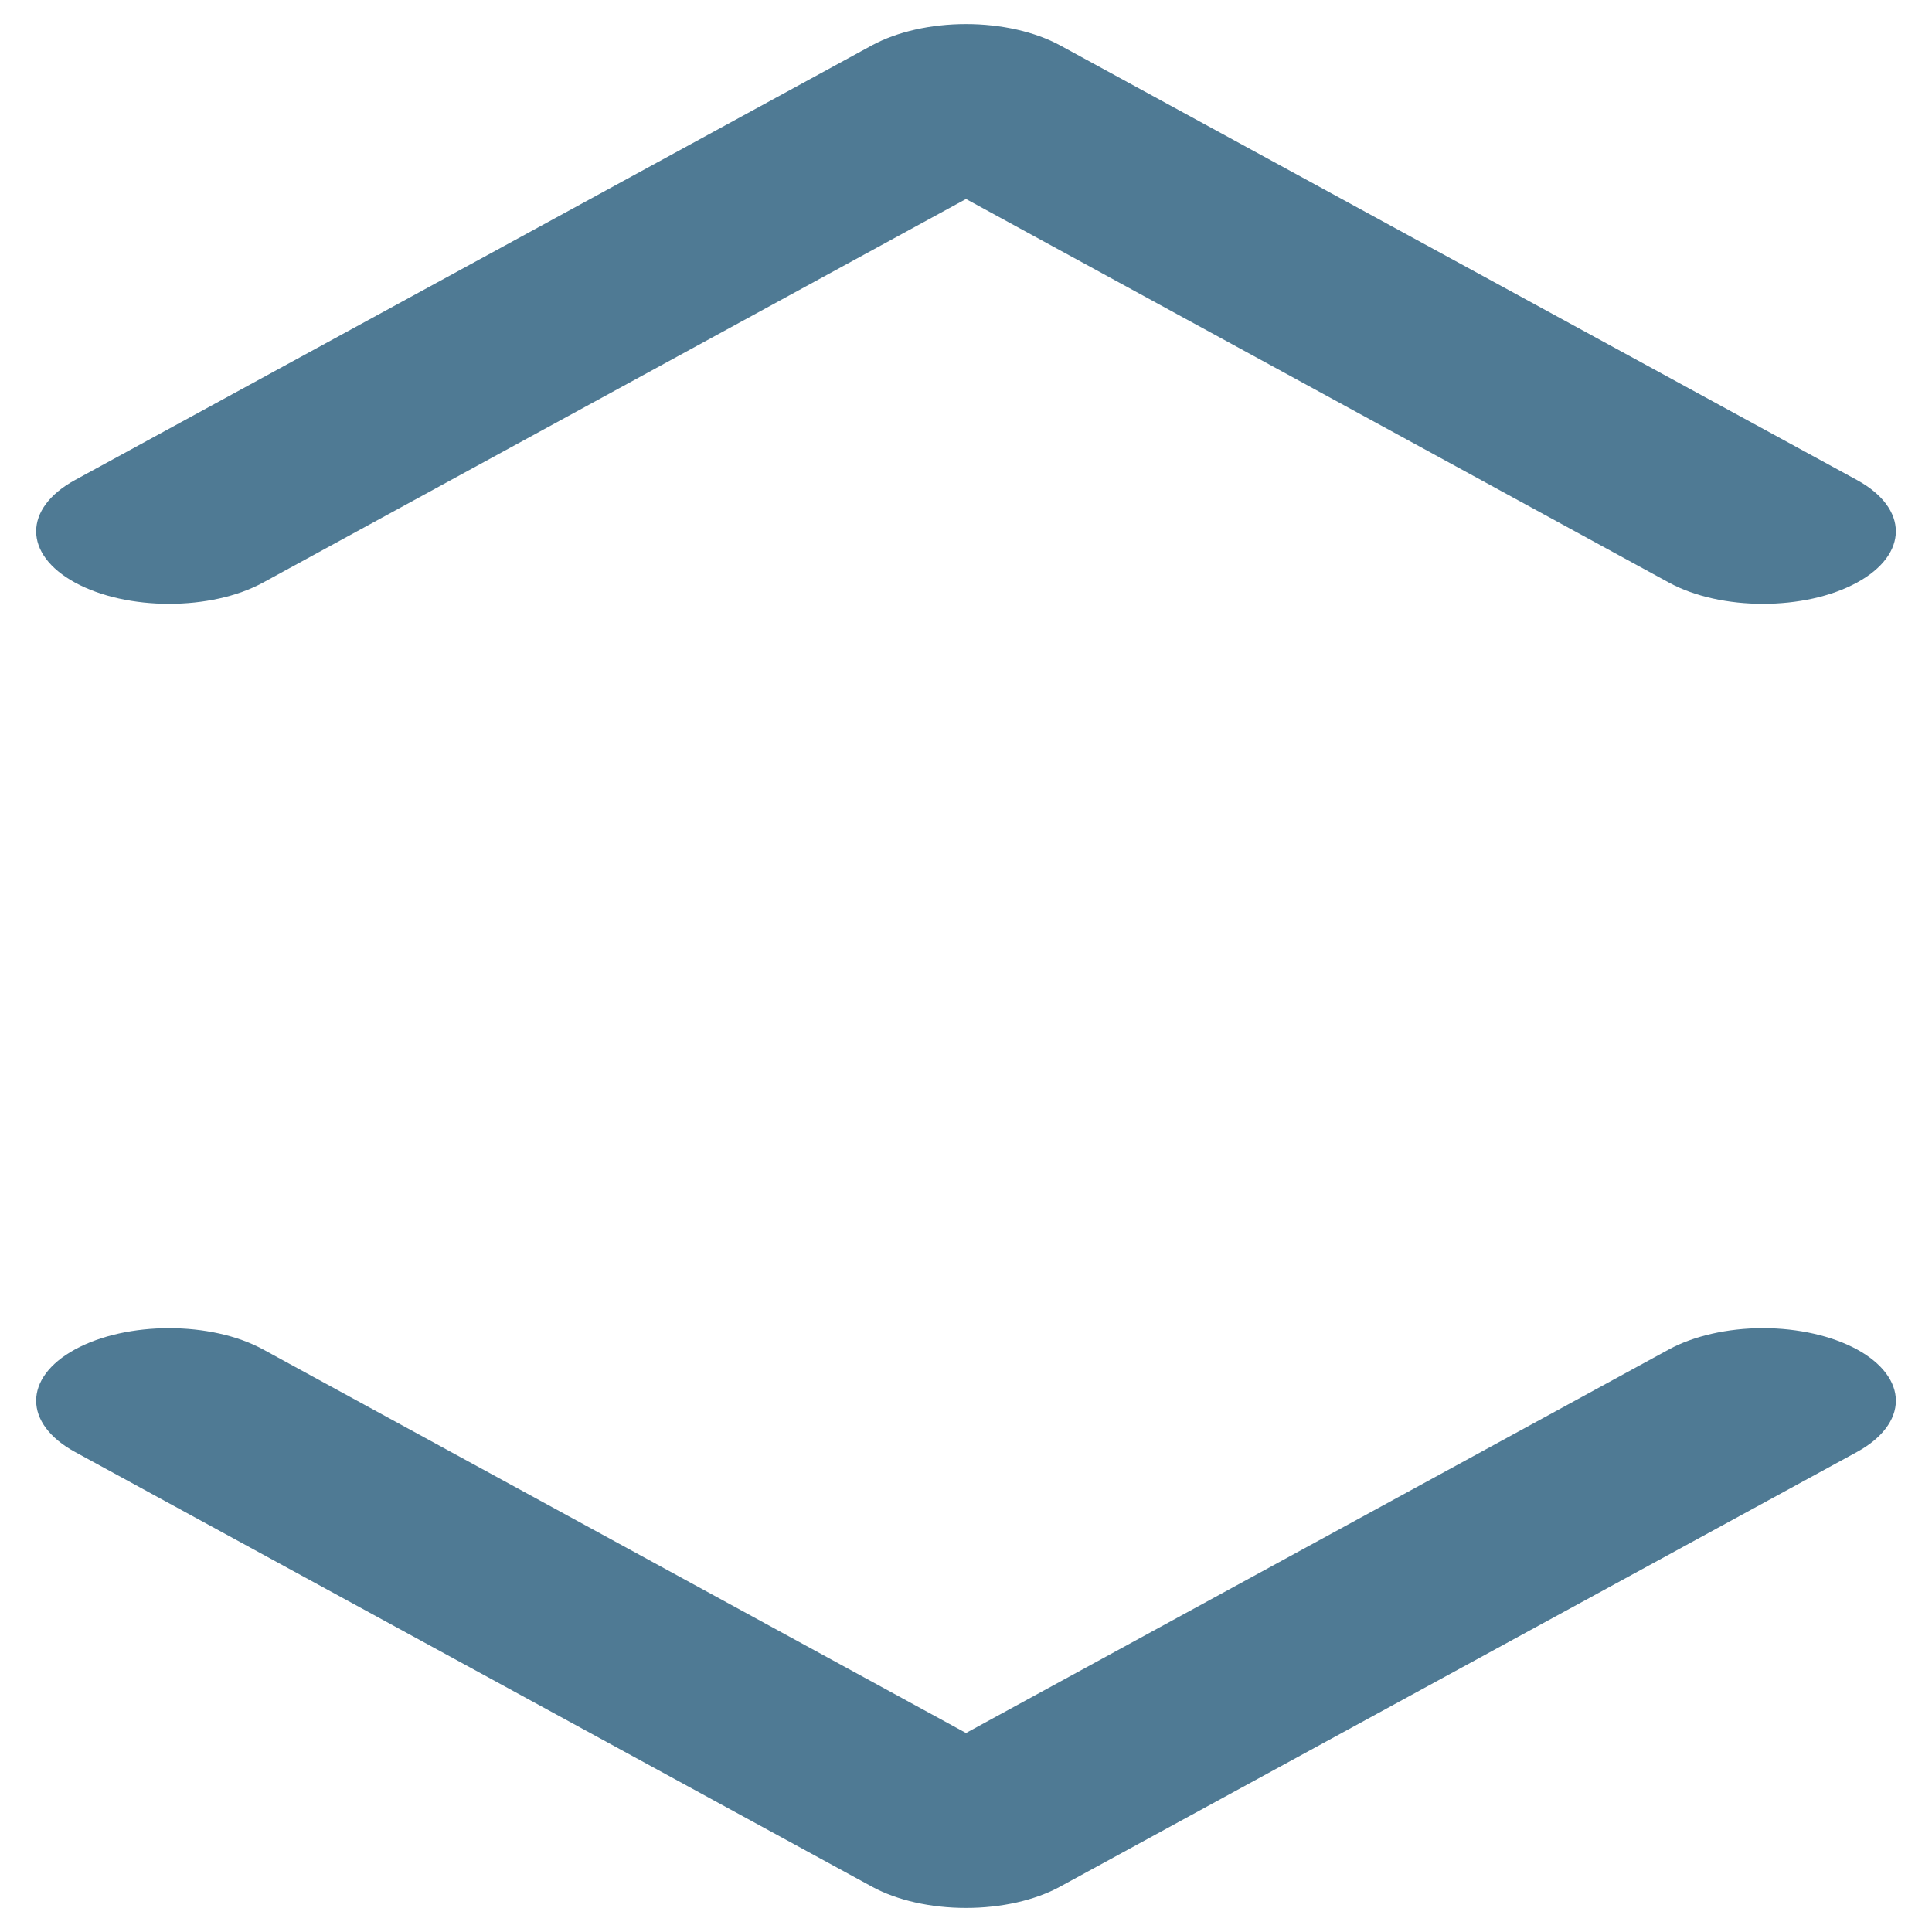 <?xml version="1.0" encoding="UTF-8" standalone="no"?><svg width='20' height='20' viewBox='0 0 20 20' fill='none' xmlns='http://www.w3.org/2000/svg'>
<path fill-rule='evenodd' clip-rule='evenodd' d='M19.223 13.969C19.481 14.11 19.626 14.301 19.626 14.5C19.626 14.699 19.481 14.89 19.223 15.031L10.973 19.531C10.715 19.672 10.365 19.751 10 19.751C9.635 19.751 9.285 19.672 9.027 19.531L0.777 15.031C0.24 14.738 0.24 14.262 0.777 13.969C1.314 13.676 2.186 13.676 2.723 13.969L10 17.94L17.277 13.969C17.535 13.829 17.885 13.749 18.25 13.749C18.615 13.749 18.965 13.829 19.223 13.969ZM2.723 6.031L10 2.06L17.277 6.031C17.814 6.324 18.686 6.324 19.223 6.031C19.76 5.738 19.76 5.262 19.223 4.969L10.973 0.469C10.715 0.329 10.365 0.249 10 0.249C9.635 0.249 9.285 0.329 9.027 0.469L0.777 4.969C0.24 5.262 0.24 5.738 0.777 6.031C1.314 6.324 2.186 6.324 2.723 6.031Z' fill='#4F7A94'/>
</svg>
